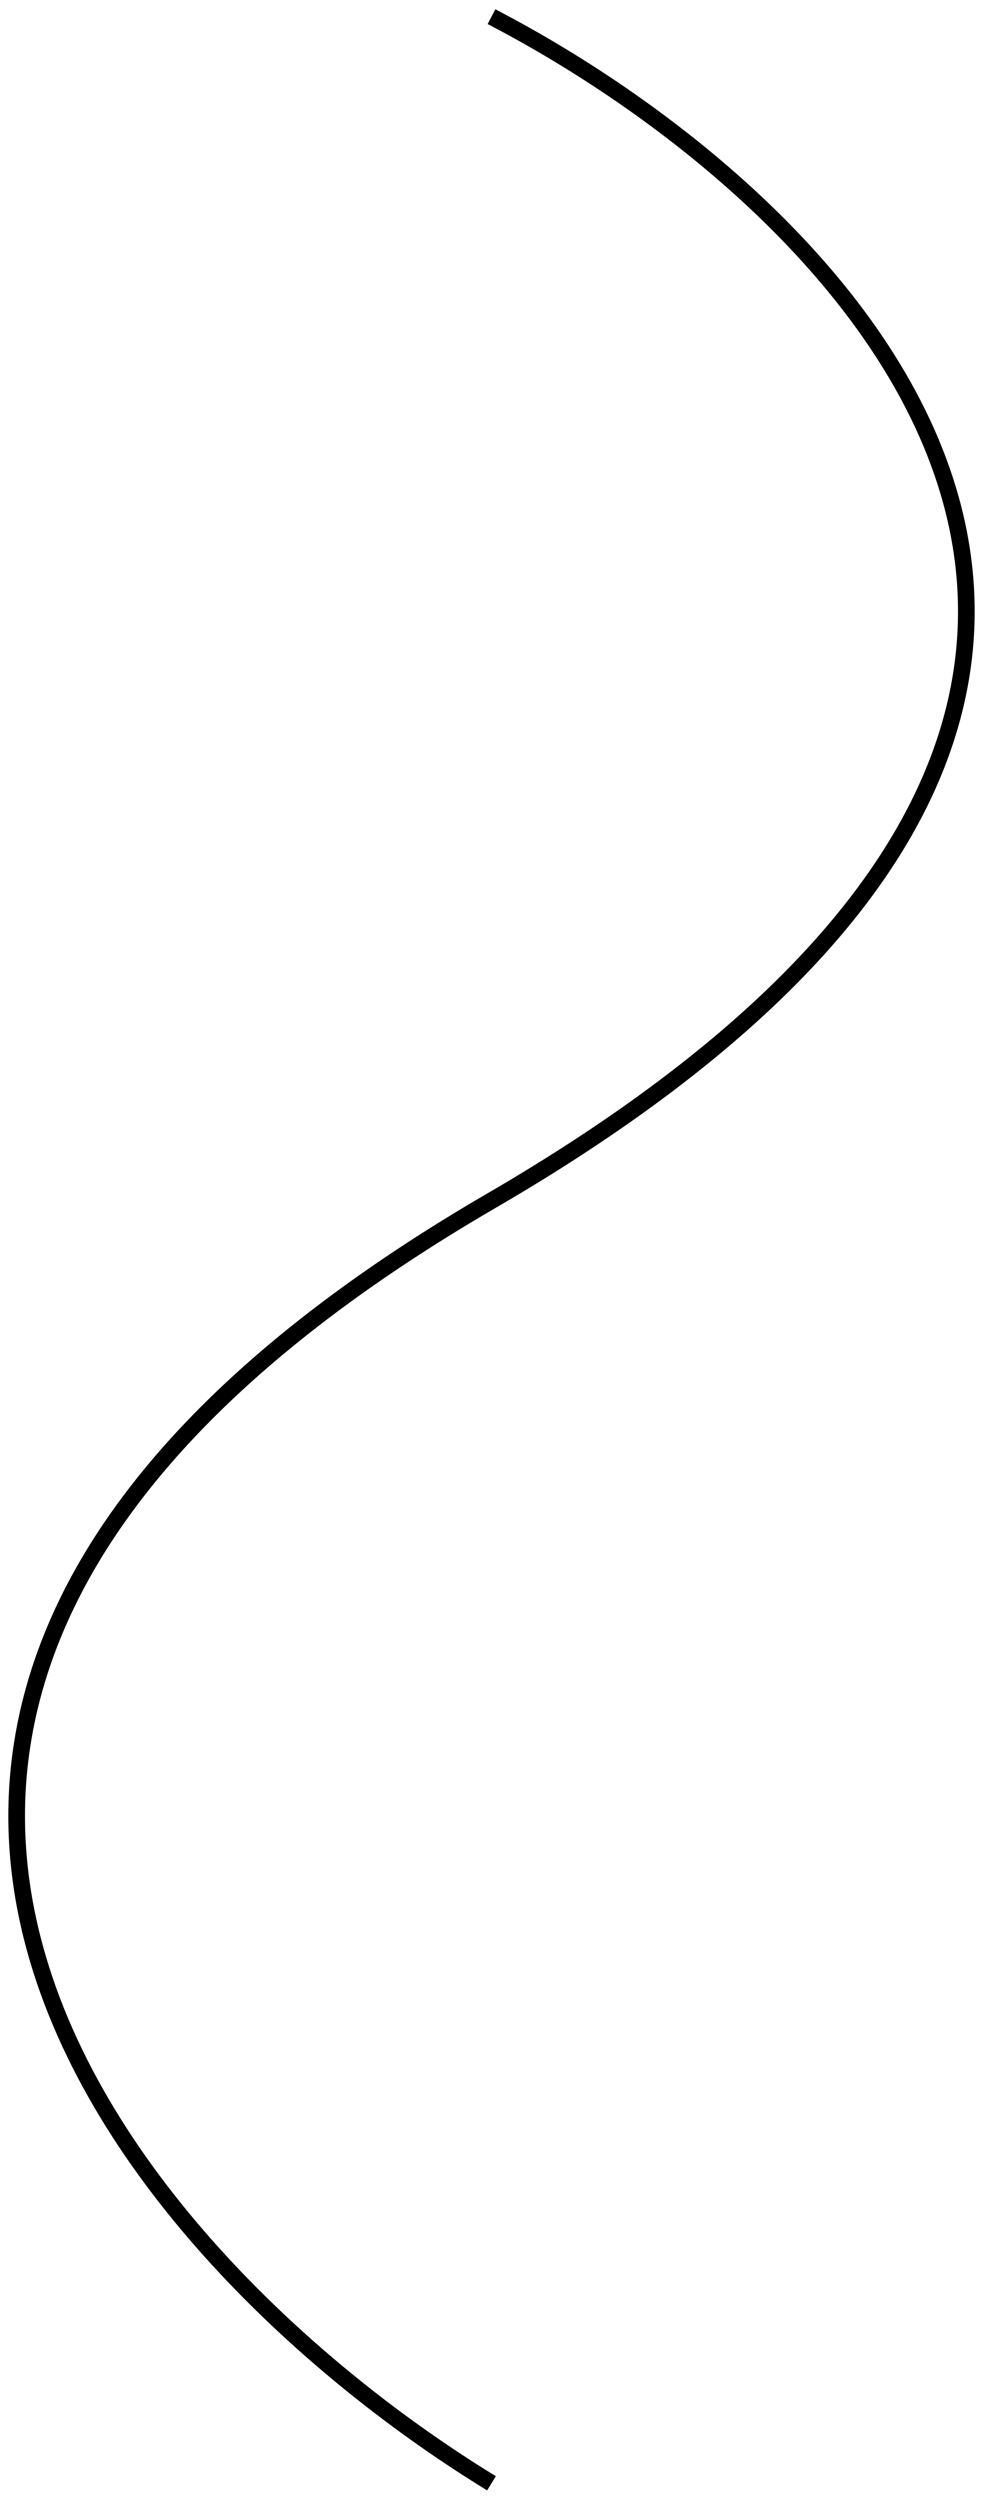 <svg width="59" height="150" viewBox="0 0 59 150" fill="none" xmlns="http://www.w3.org/2000/svg">
<path d="M29.5 1C51.007 12.182 81.116 42.045 29.5 72.04C-22.116 102.035 7.993 135.844 29.5 149" stroke="black"/>
</svg>

